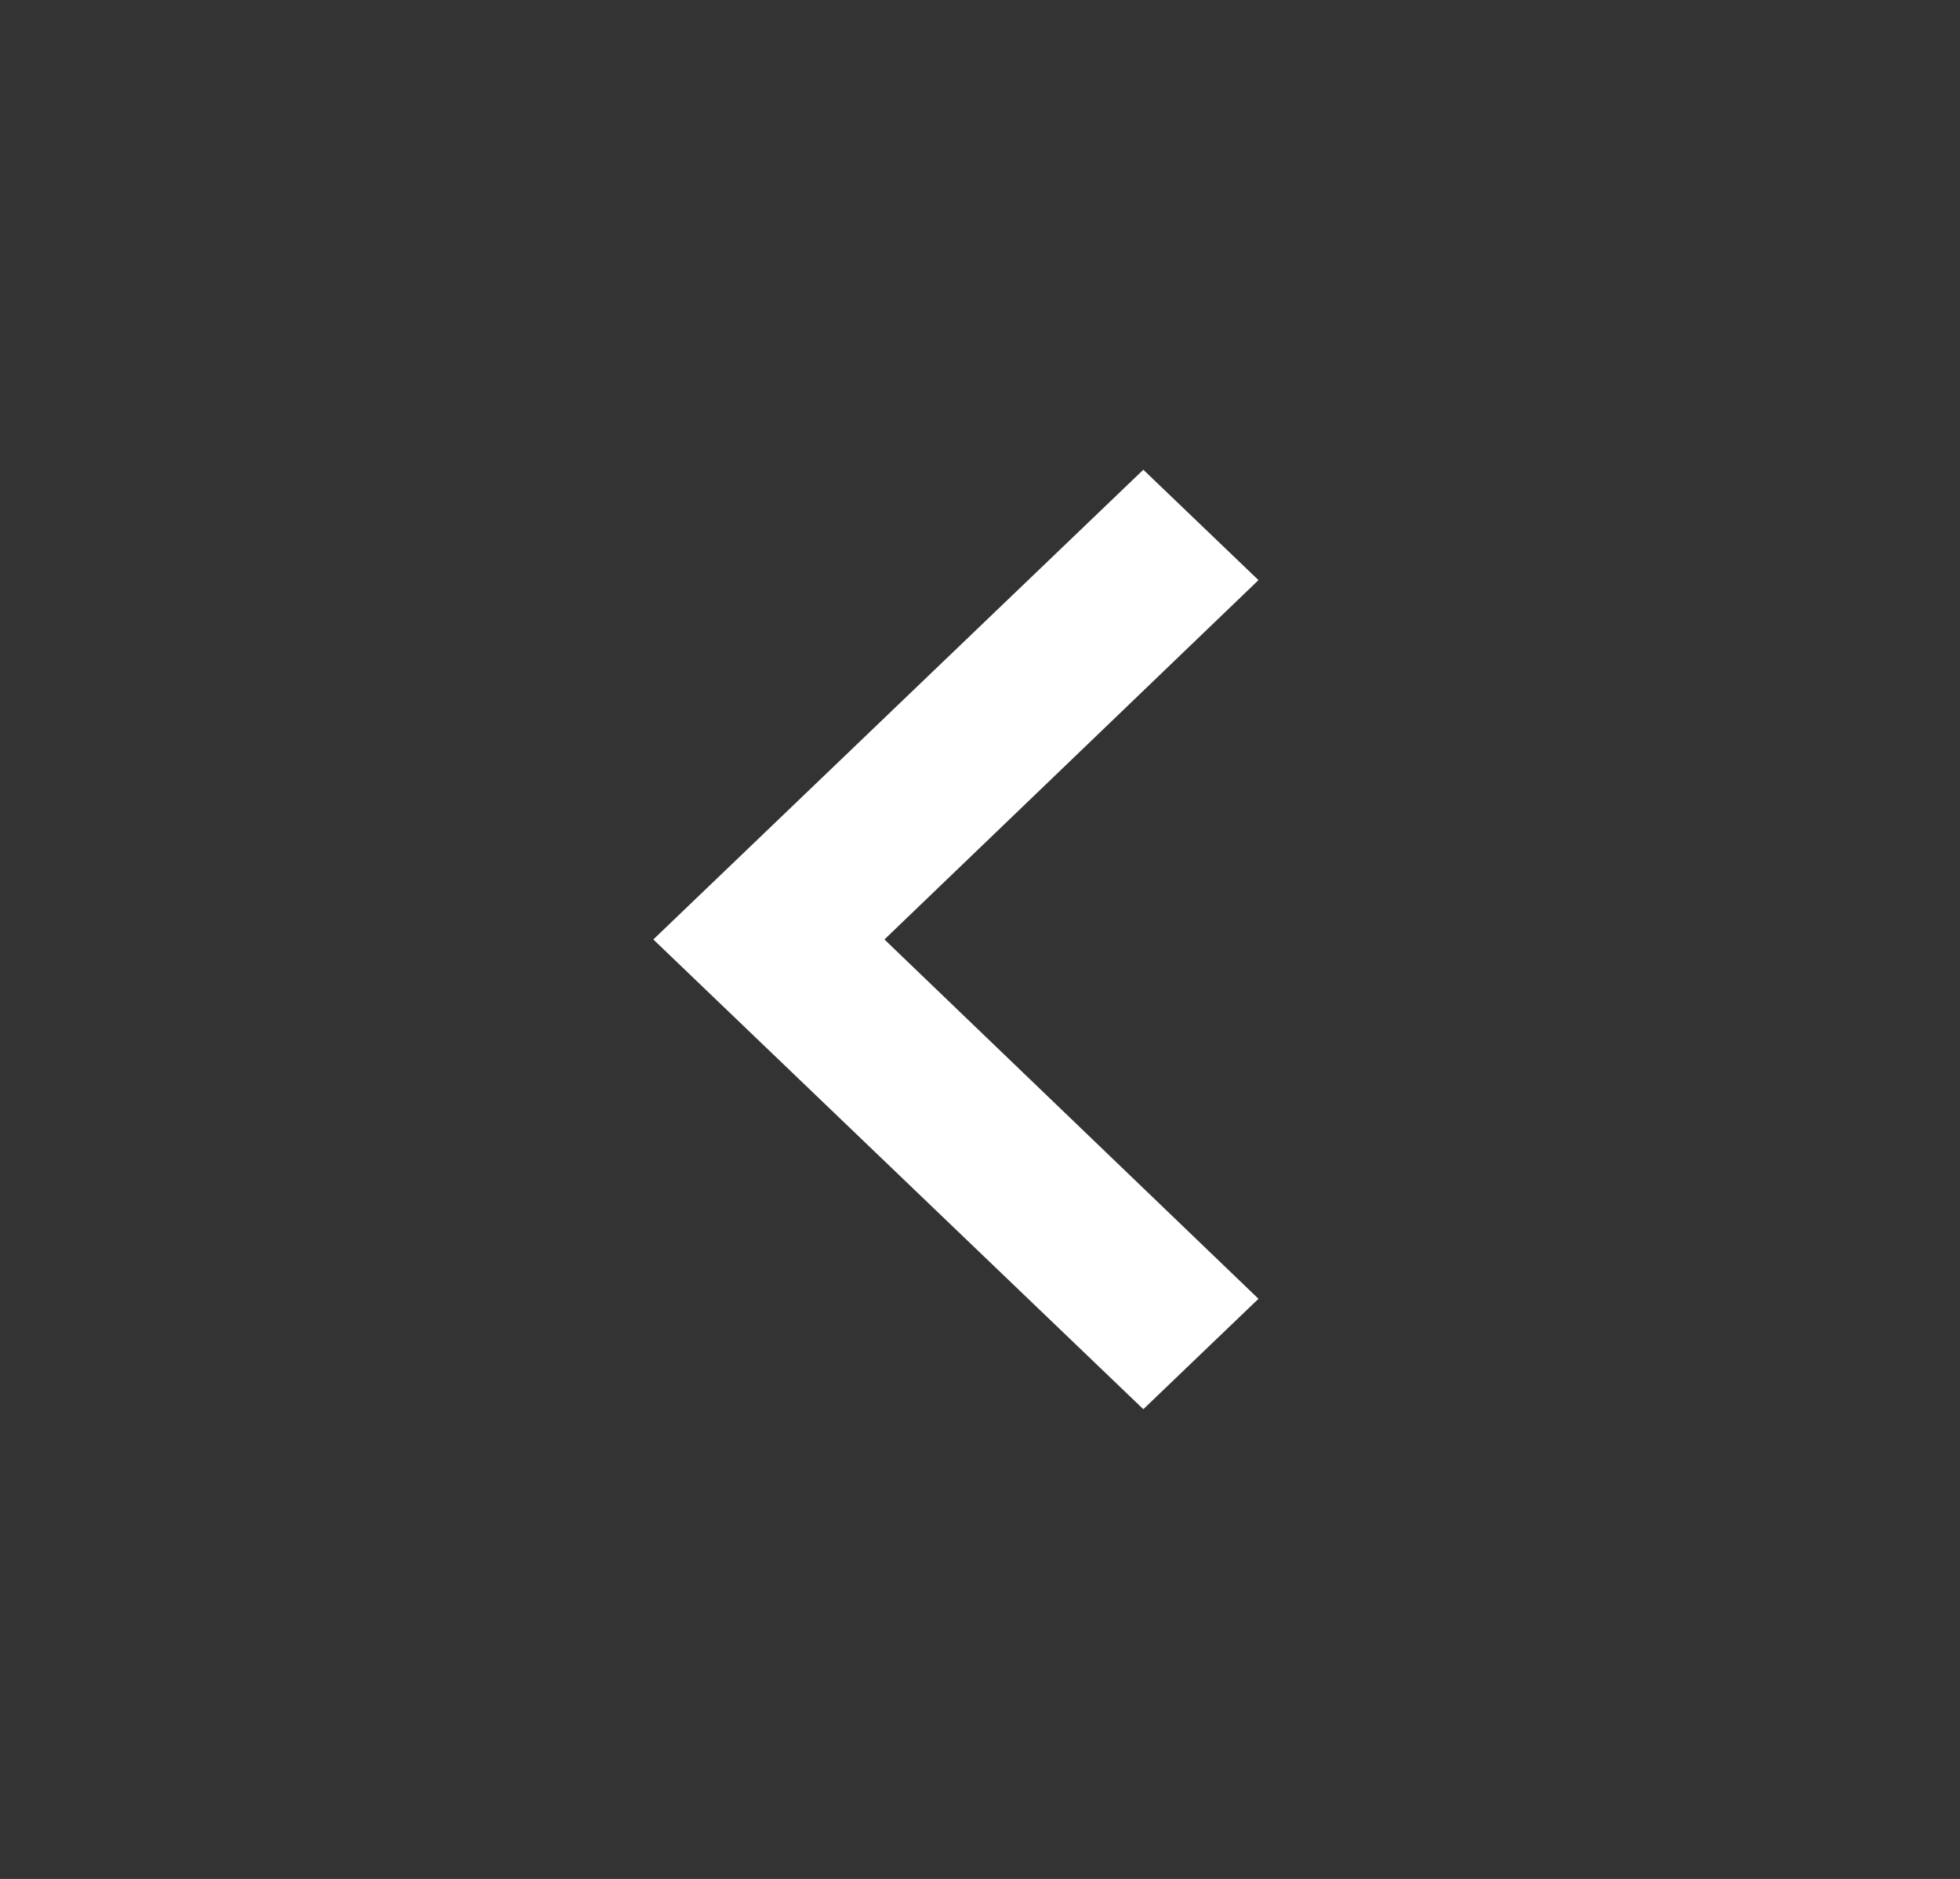 <svg width="97" height="93" viewBox="0 0 97 93" fill="none" xmlns="http://www.w3.org/2000/svg">
<rect x="0" y="0" width="97" height="93" fill="#333333" stroke="none"/>
<path d="M62.282 28.714L43.771 46.5L62.282 64.286L56.583 69.75L32.333 46.5L56.583 23.25L62.282 28.714Z" fill="white"/>
</svg>
